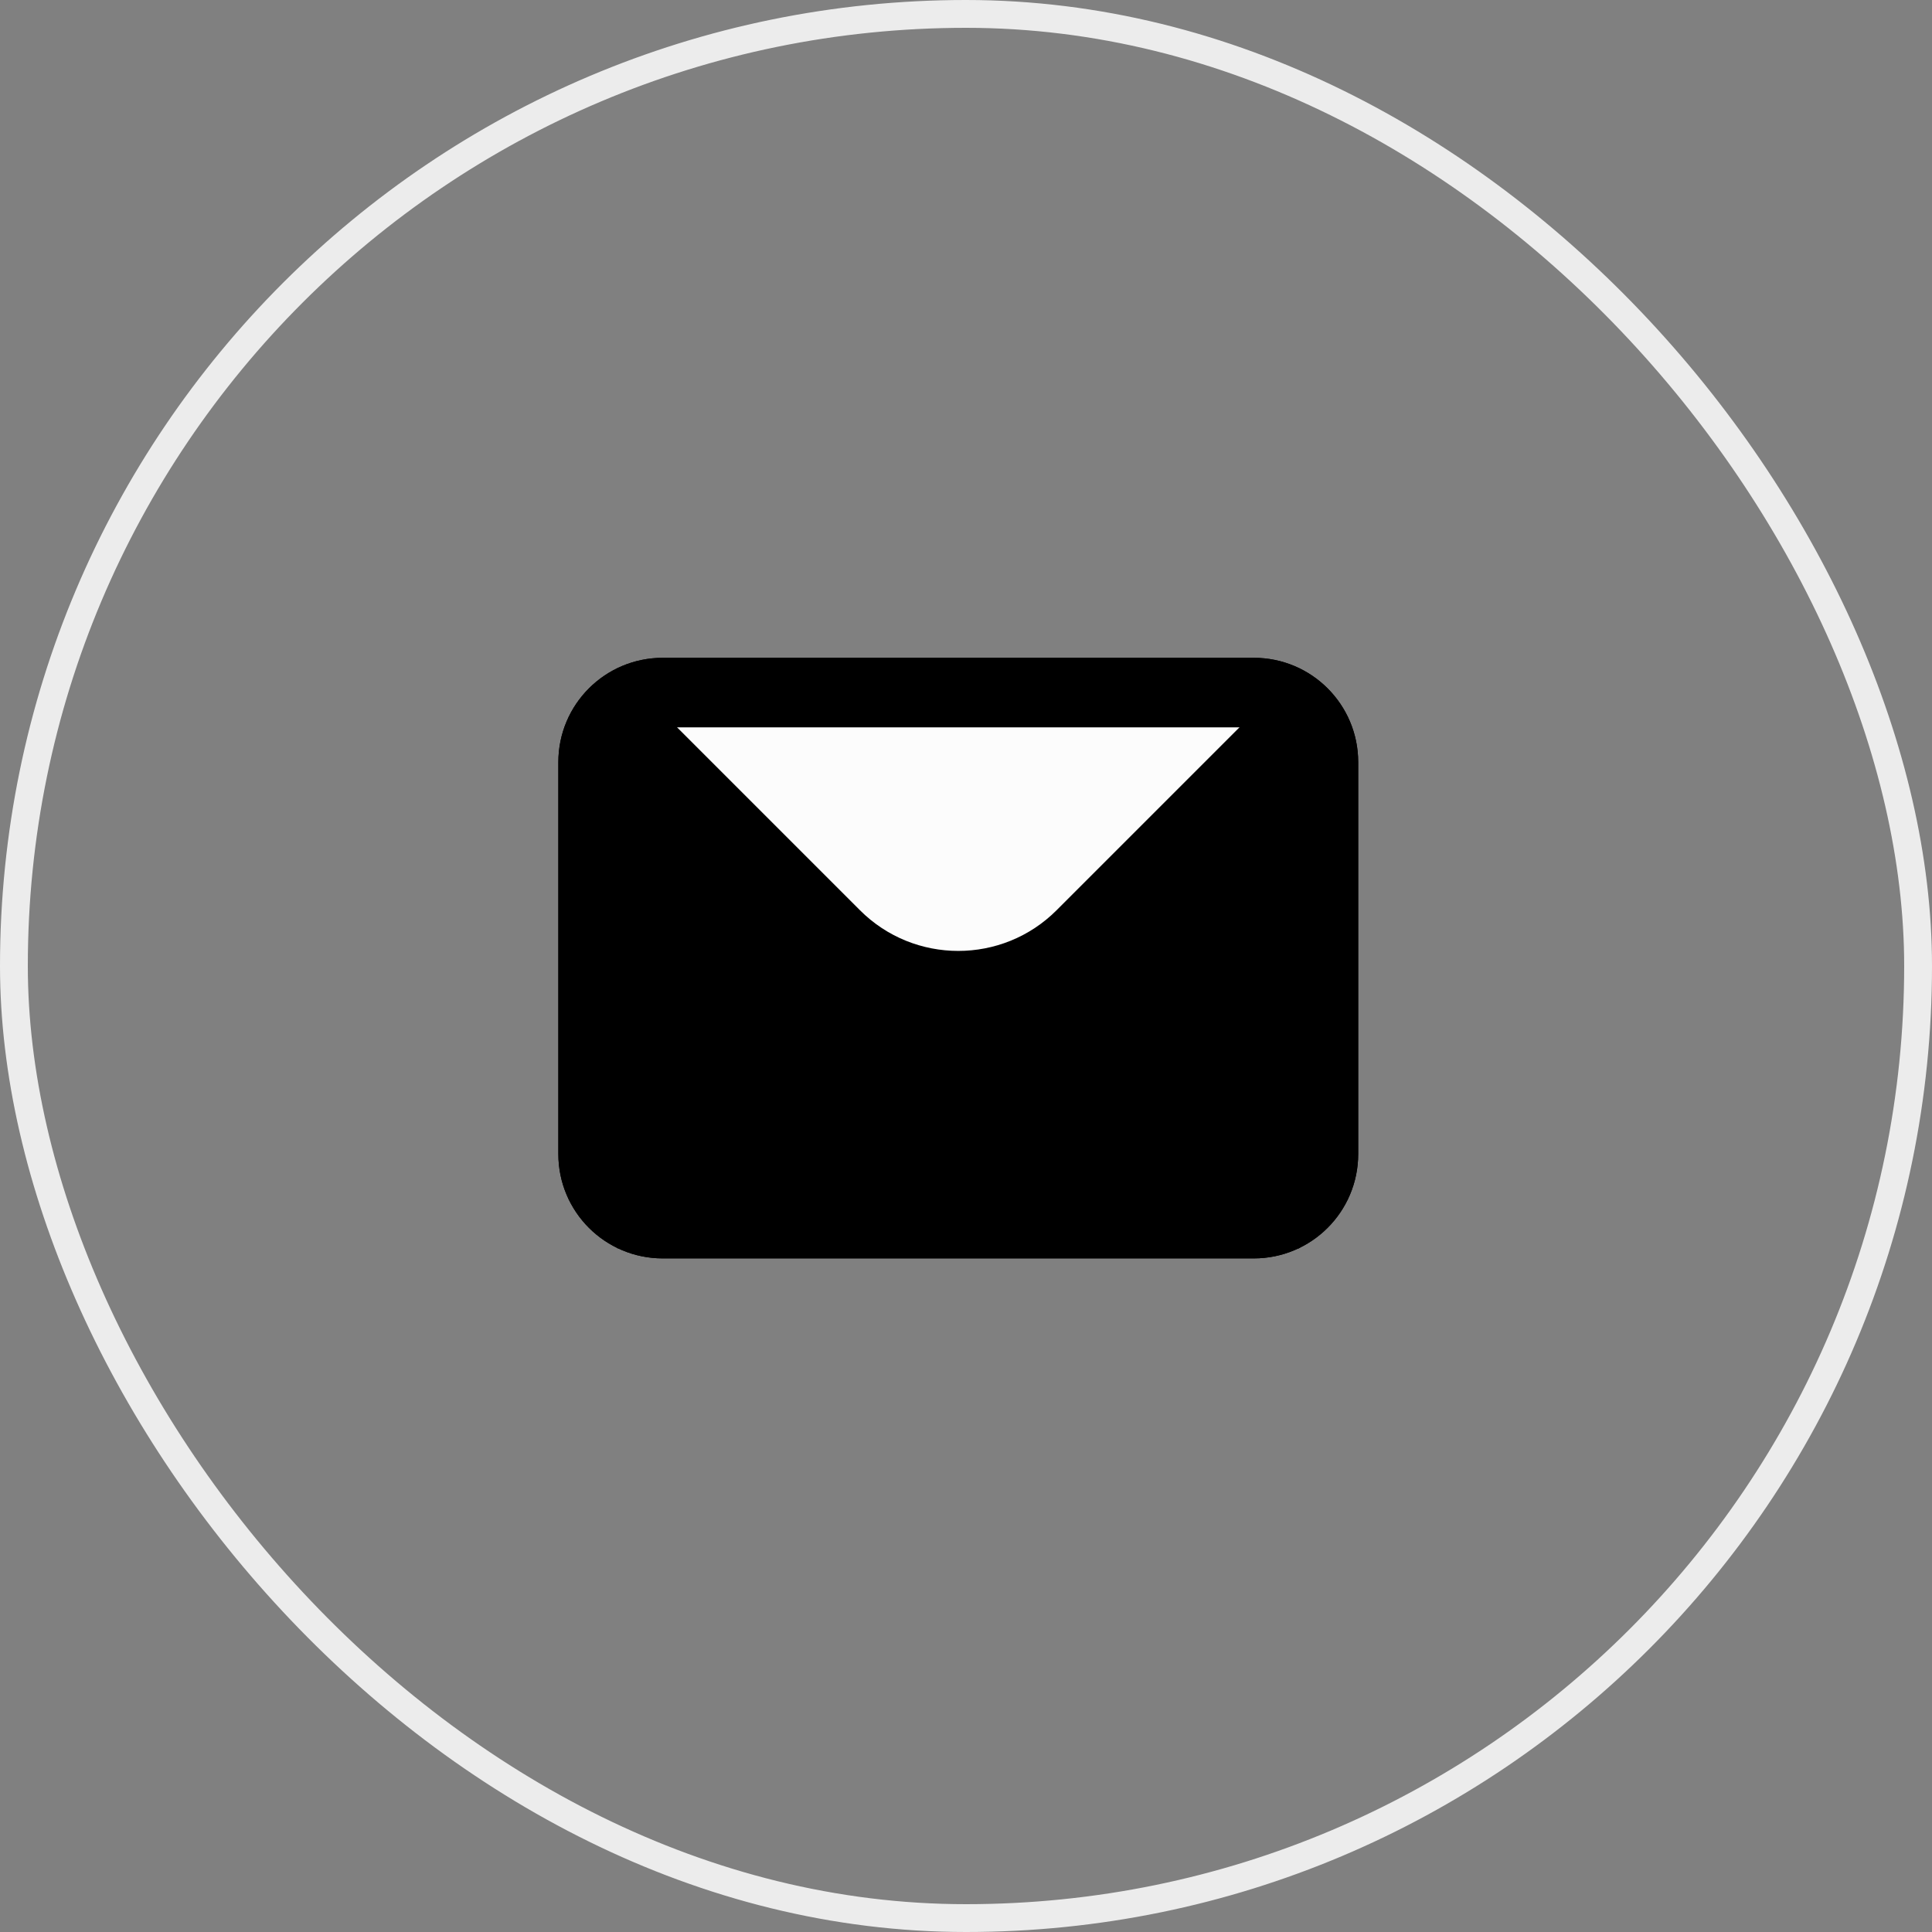 <svg width="50" height="50" viewBox="0 0 50 50" fill="none" xmlns="http://www.w3.org/2000/svg">
<rect x="0" y="0" width="50" height="50" fill="#808080" stroke="none"/>
<rect x="0.36" y="0.36" width="49.28" height="49.28" rx="24.64" stroke="#ECECEC" stroke-width="0.72"/>
<g clip-path="url(#clip0_28_143)">
<path d="M32.45 17.924H17.15C16.156 17.924 15.35 18.73 15.35 19.724V29.867C15.35 30.861 16.156 31.667 17.15 31.667H32.45C33.444 31.667 34.25 30.861 34.25 29.867V19.724C34.25 18.73 33.444 17.924 32.45 17.924Z" fill="black" stroke="black" stroke-width="1.8" stroke-miterlimit="10"/>
<path d="M15.35 17.924L21.618 24.192C23.375 25.949 26.225 25.949 27.982 24.192L34.25 17.924" fill="#FCFCFC"/>
<path d="M15.35 17.924L21.618 24.192C23.375 25.949 26.225 25.949 27.982 24.192L34.25 17.924" stroke="black" stroke-width="1.8" stroke-miterlimit="10"/>
<path d="M22.226 24.8L15.35 31.676" stroke="black" stroke-width="1.8" stroke-miterlimit="10"/>
<path d="M34.25 31.676L27.374 24.8" stroke="black" stroke-width="1.8" stroke-miterlimit="10"/>
<path d="M32.45 17.924H17.15C16.156 17.924 15.35 18.73 15.35 19.724V29.867C15.35 30.861 16.156 31.667 17.15 31.667H32.45C33.444 31.667 34.25 30.861 34.25 29.867V19.724C34.25 18.73 33.444 17.924 32.45 17.924Z" stroke="black" stroke-width="1.8" stroke-miterlimit="10"/>
</g>
<defs>
<clipPath id="clip0_28_143">
<rect x="14" y="14" width="21.6" height="21.6" fill="white"/>
</clipPath>
</defs>
</svg>
